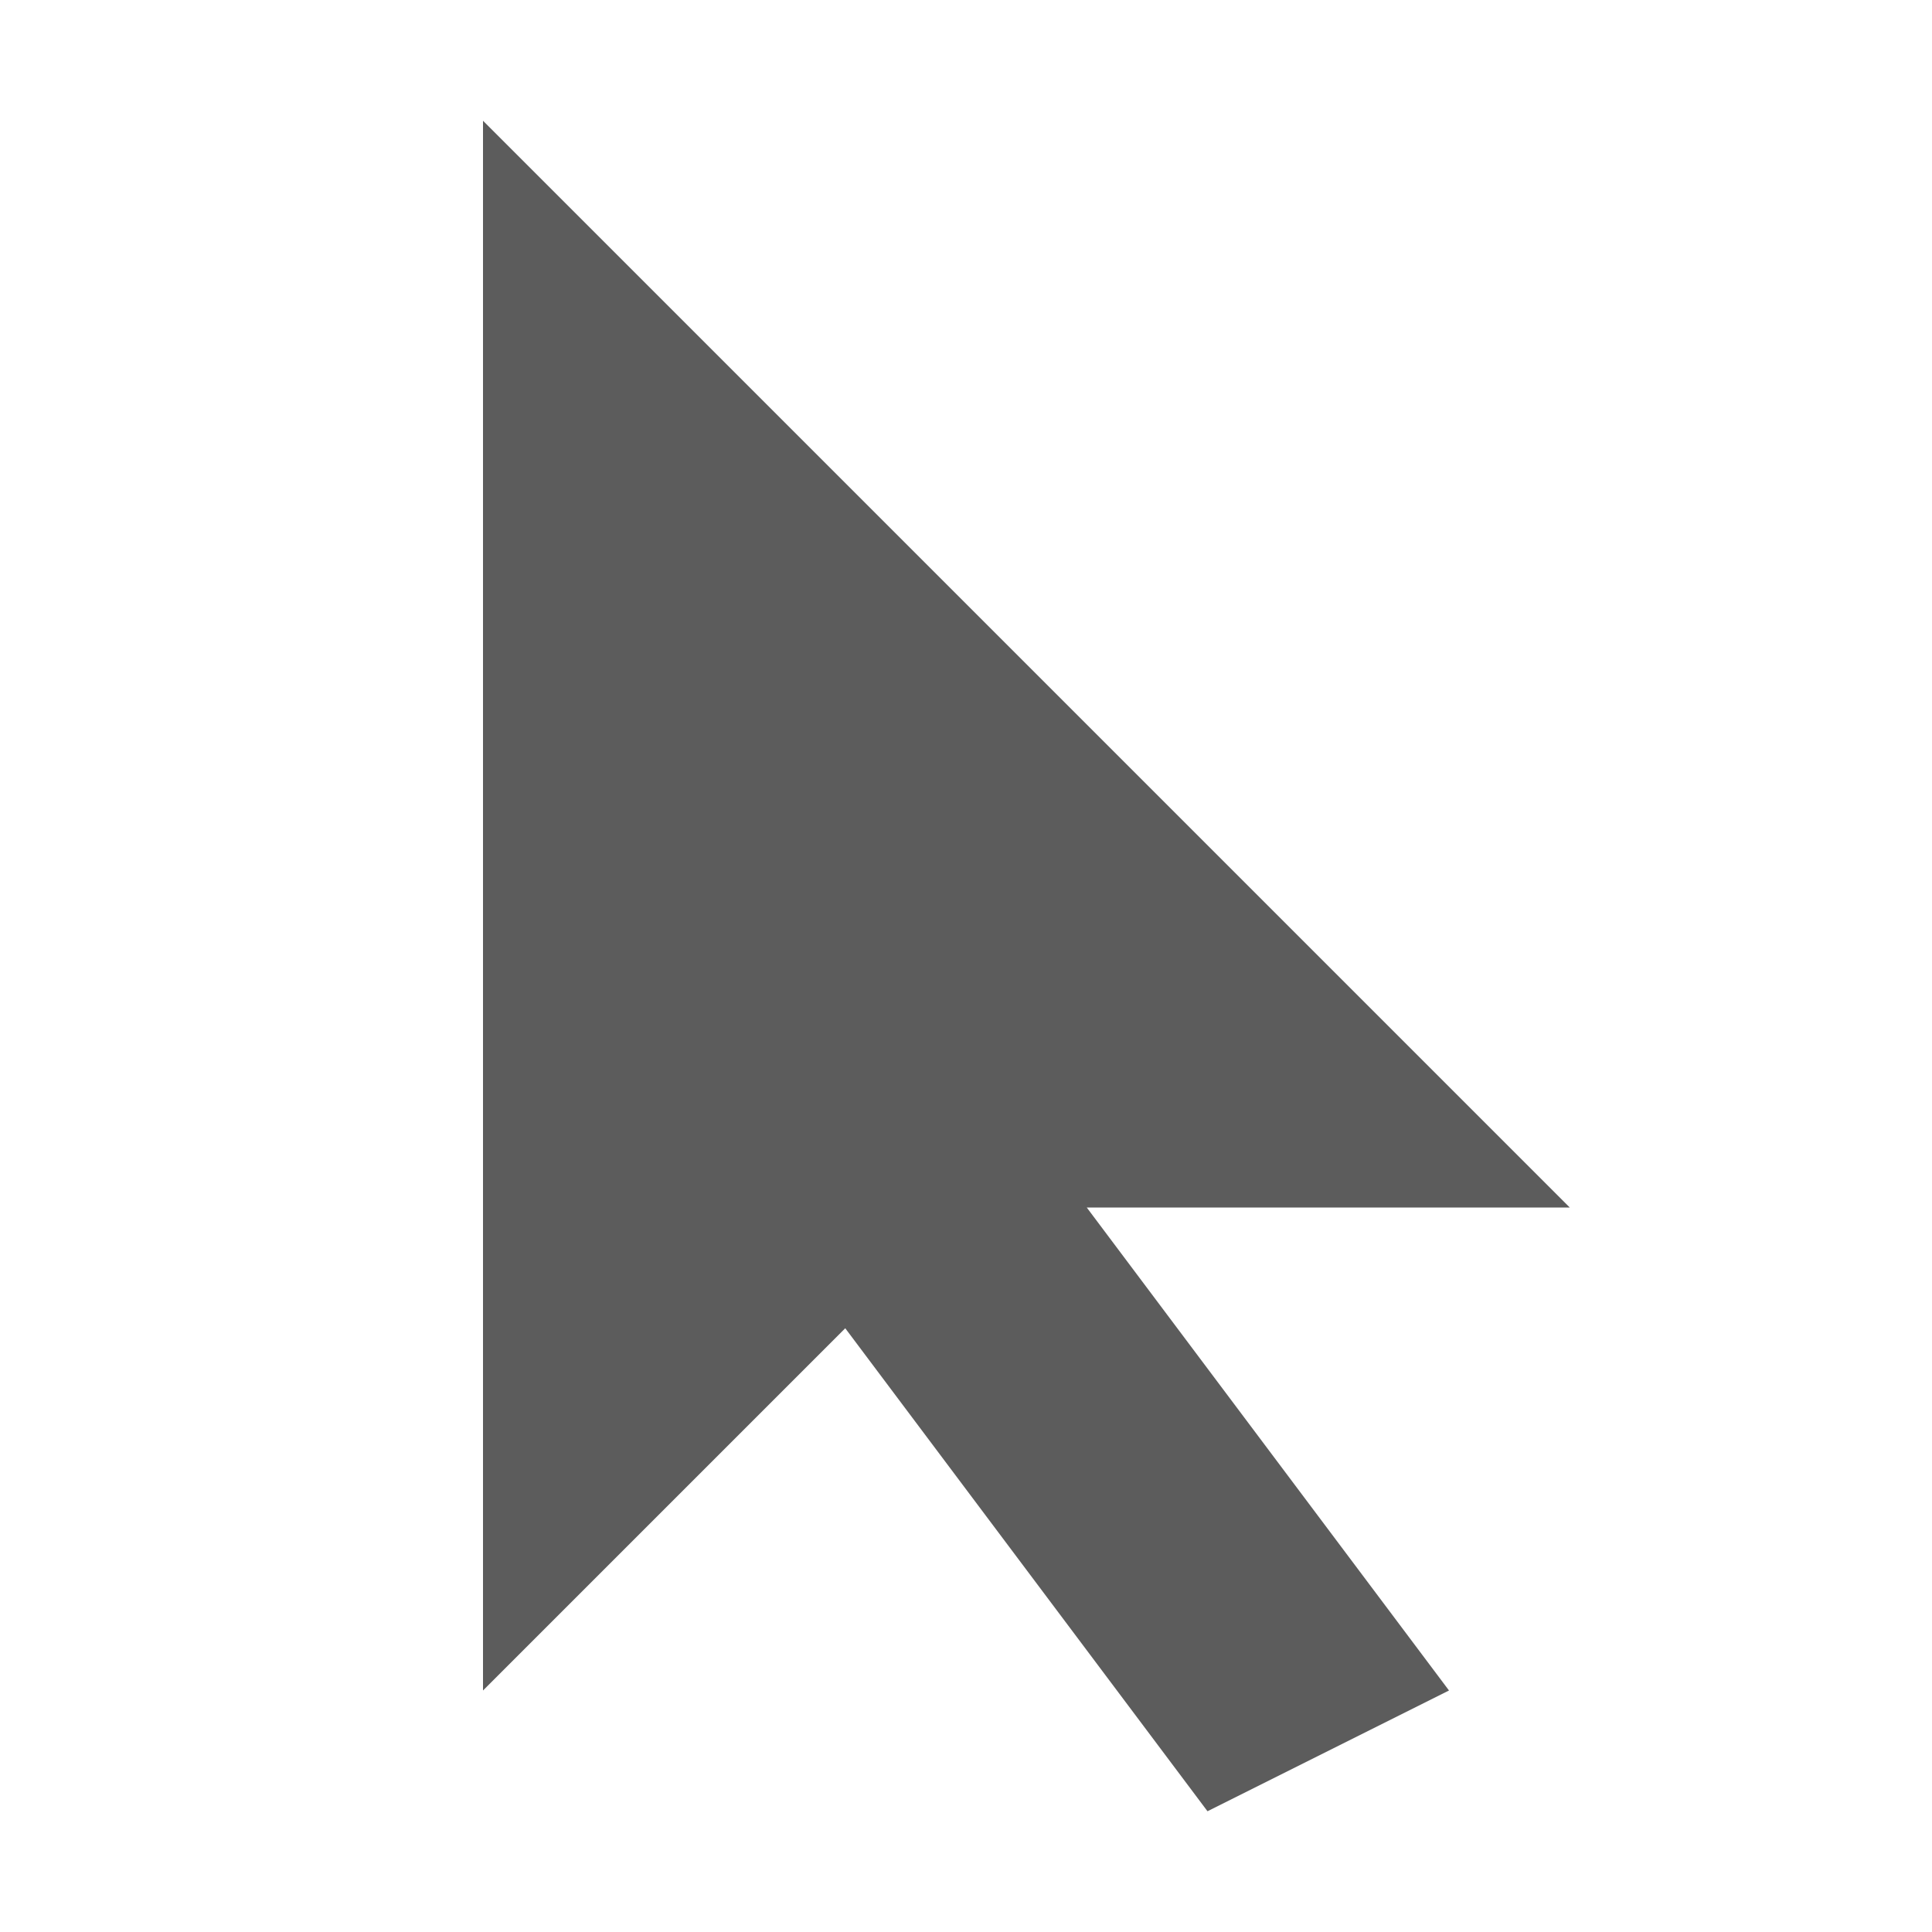 <?xml version="1.0" encoding="UTF-8"?>
<svg width="16" height="16" version="1.1" xmlns="http://www.w3.org/2000/svg">
   <style>
    g {
      fill: currentColor;
      fill-opacity: 0.64
    }
    #content:target + g {
      fill: #000;
      fill-opacity: 1;
    }
  </style>
  <g id="content"/>
  <g>
    <path id="pointer" d="m4 1 9 9h-4l3 4-2 1-3-4-3 3z"/>
  </g>
</svg>

